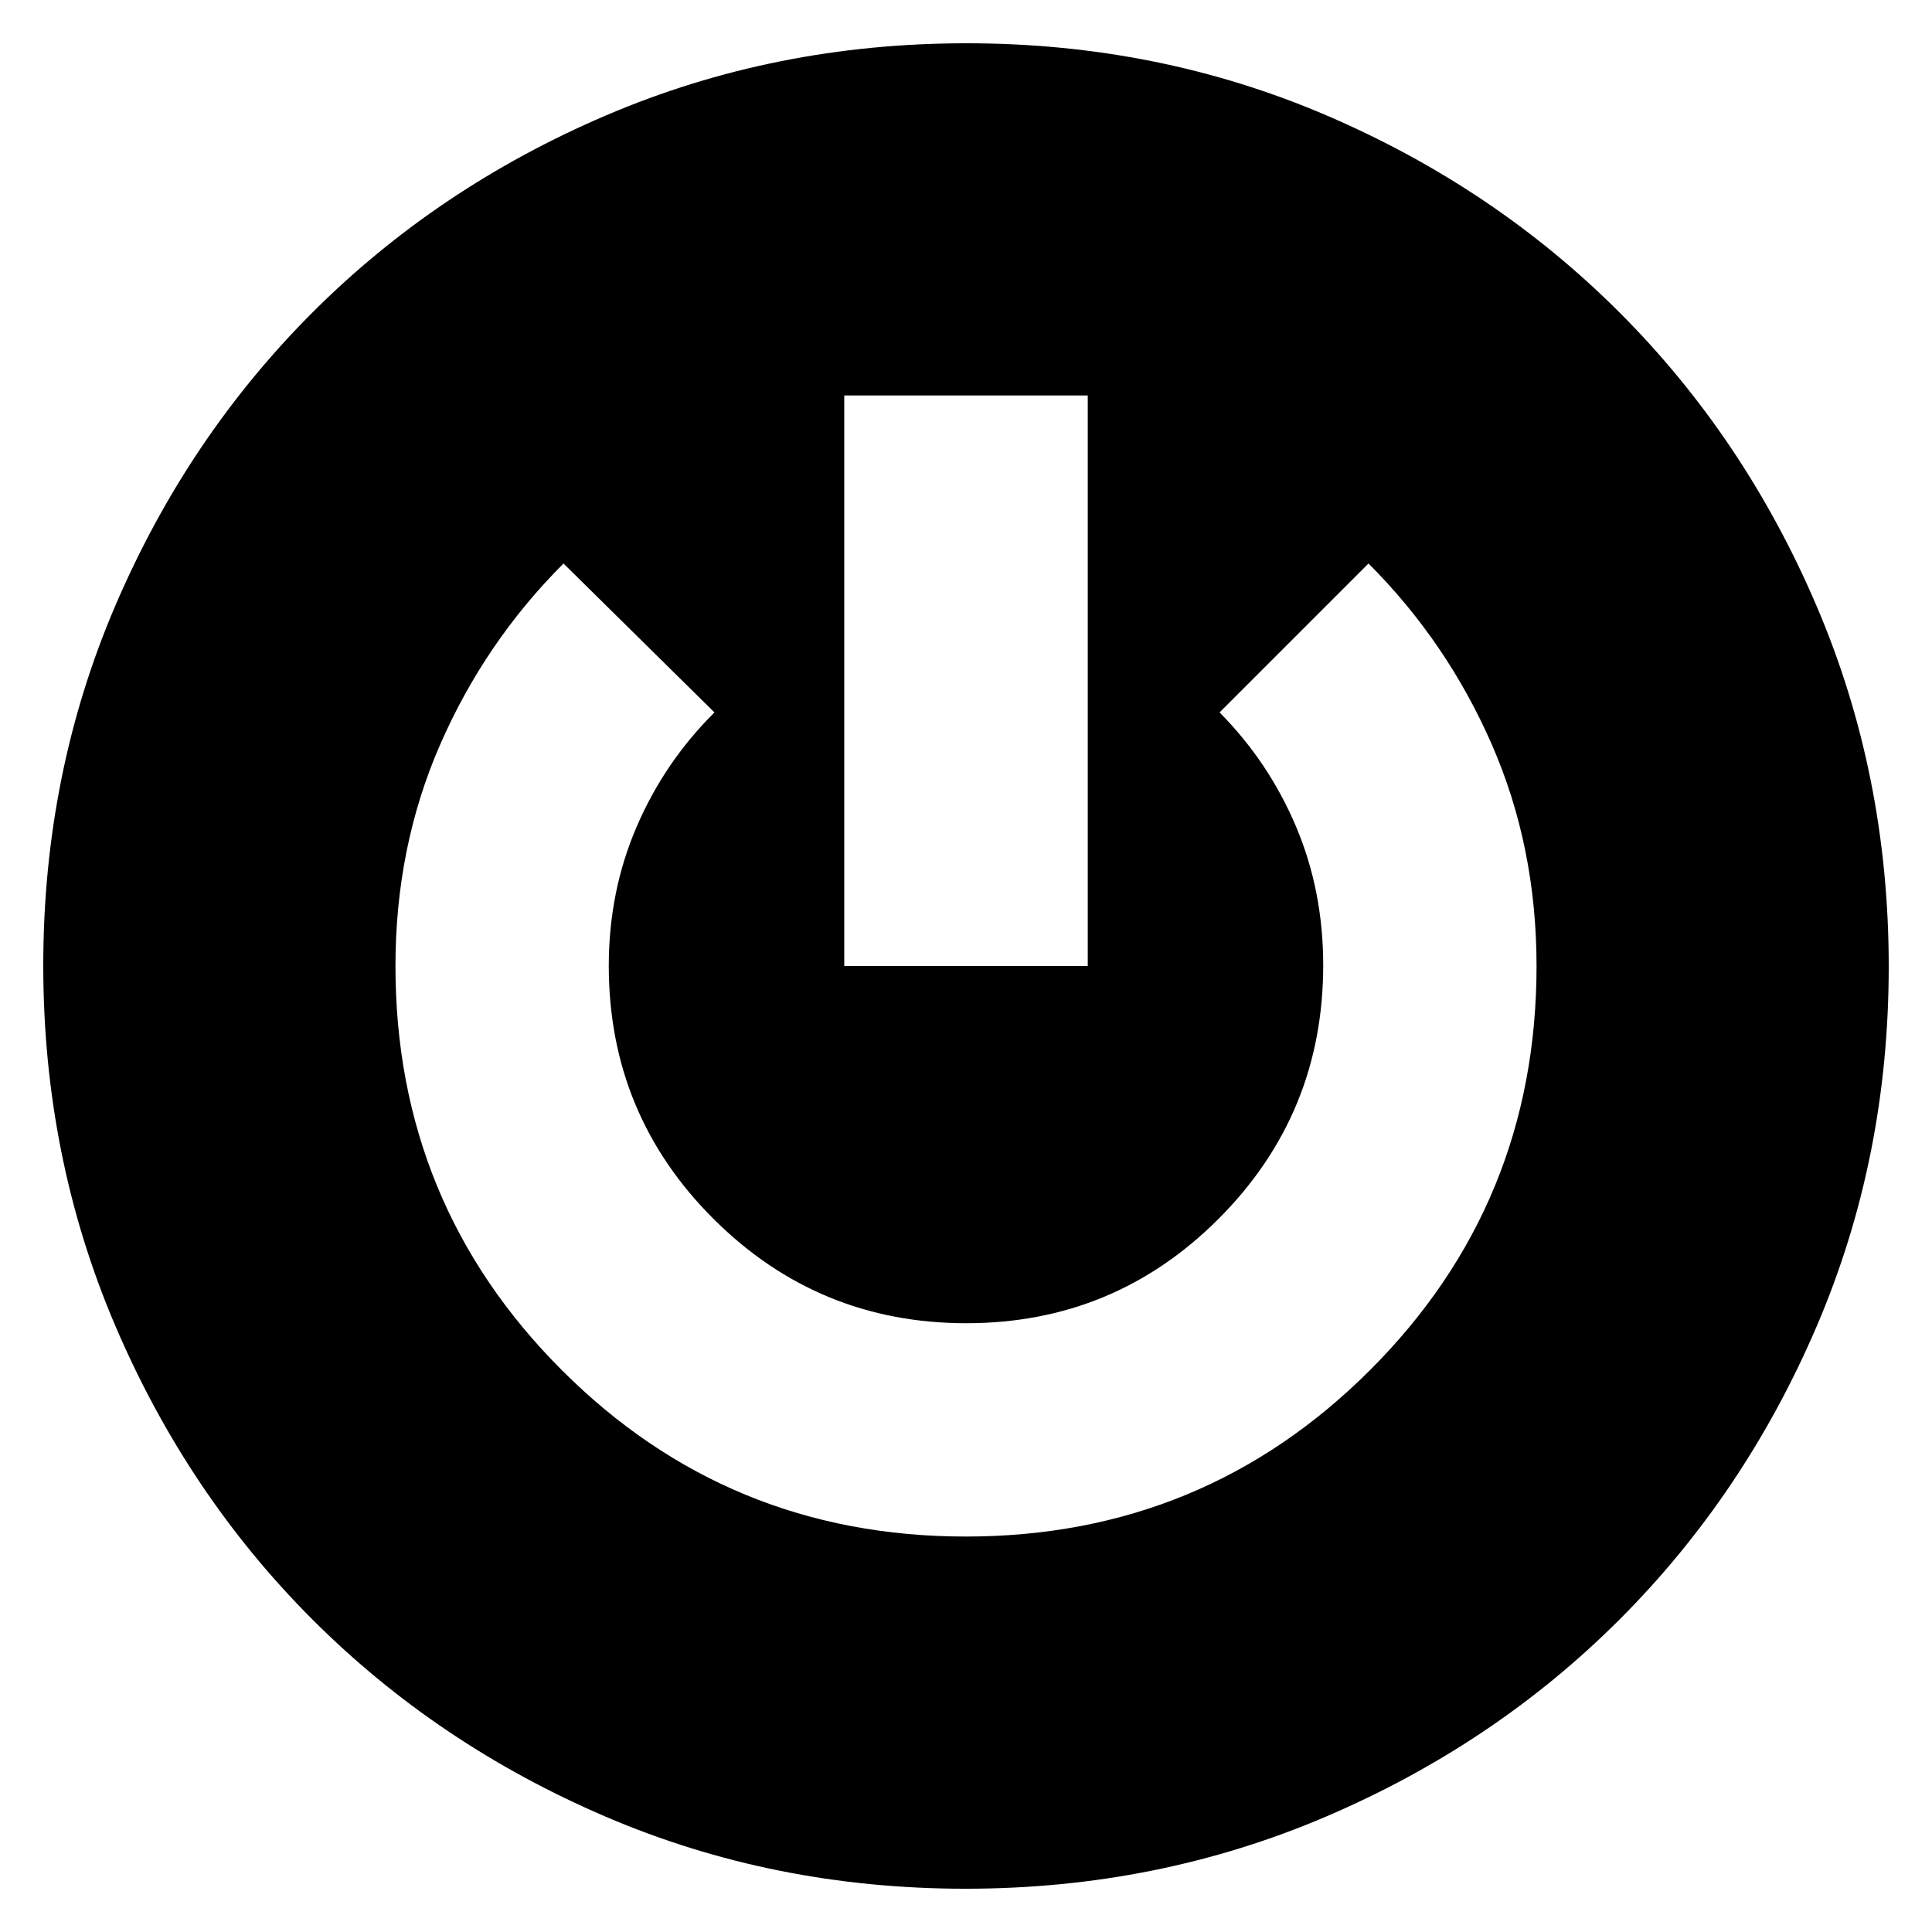 <svg xmlns="http://www.w3.org/2000/svg" height="24" viewBox="0 -960 960 960" width="24"><path d="M479.75-21.5q-95.25 0-178.79-35.8-83.54-35.81-145.7-97.97Q93.1-217.44 57.3-301.22q-35.8-83.77-35.8-179.03 0-95.25 35.8-178.79 35.81-83.54 97.97-145.7 62.17-62.16 145.95-97.96 83.77-35.8 179.03-35.8 95.25 0 178.79 35.8 83.54 35.81 145.7 97.97 62.16 62.17 97.96 145.95 35.8 83.77 35.8 179.03 0 95.25-35.8 178.79-35.81 83.54-97.97 145.7Q742.56-93.1 658.78-57.3q-83.77 35.8-179.03 35.8Zm.16-175q118.09 0 200.84-82.69T763.5-480q0-59.24-22.25-110.12T680-680l-74 74q24.37 24.59 37.94 56.59 13.56 32.01 13.56 68.98 0 73.93-51.87 125.93-51.86 52-125.5 52-73.63 0-125.63-51.88-52-51.89-52-125.71 0-36.91 13.83-69.06Q330.16-581.3 355-606l-75-74q-39 39-61.25 89.88Q196.5-539.24 196.5-480q0 118.12 82.66 200.81t200.75 82.69ZM419.5-480h121v-283.5h-121V-480Z"/></svg>